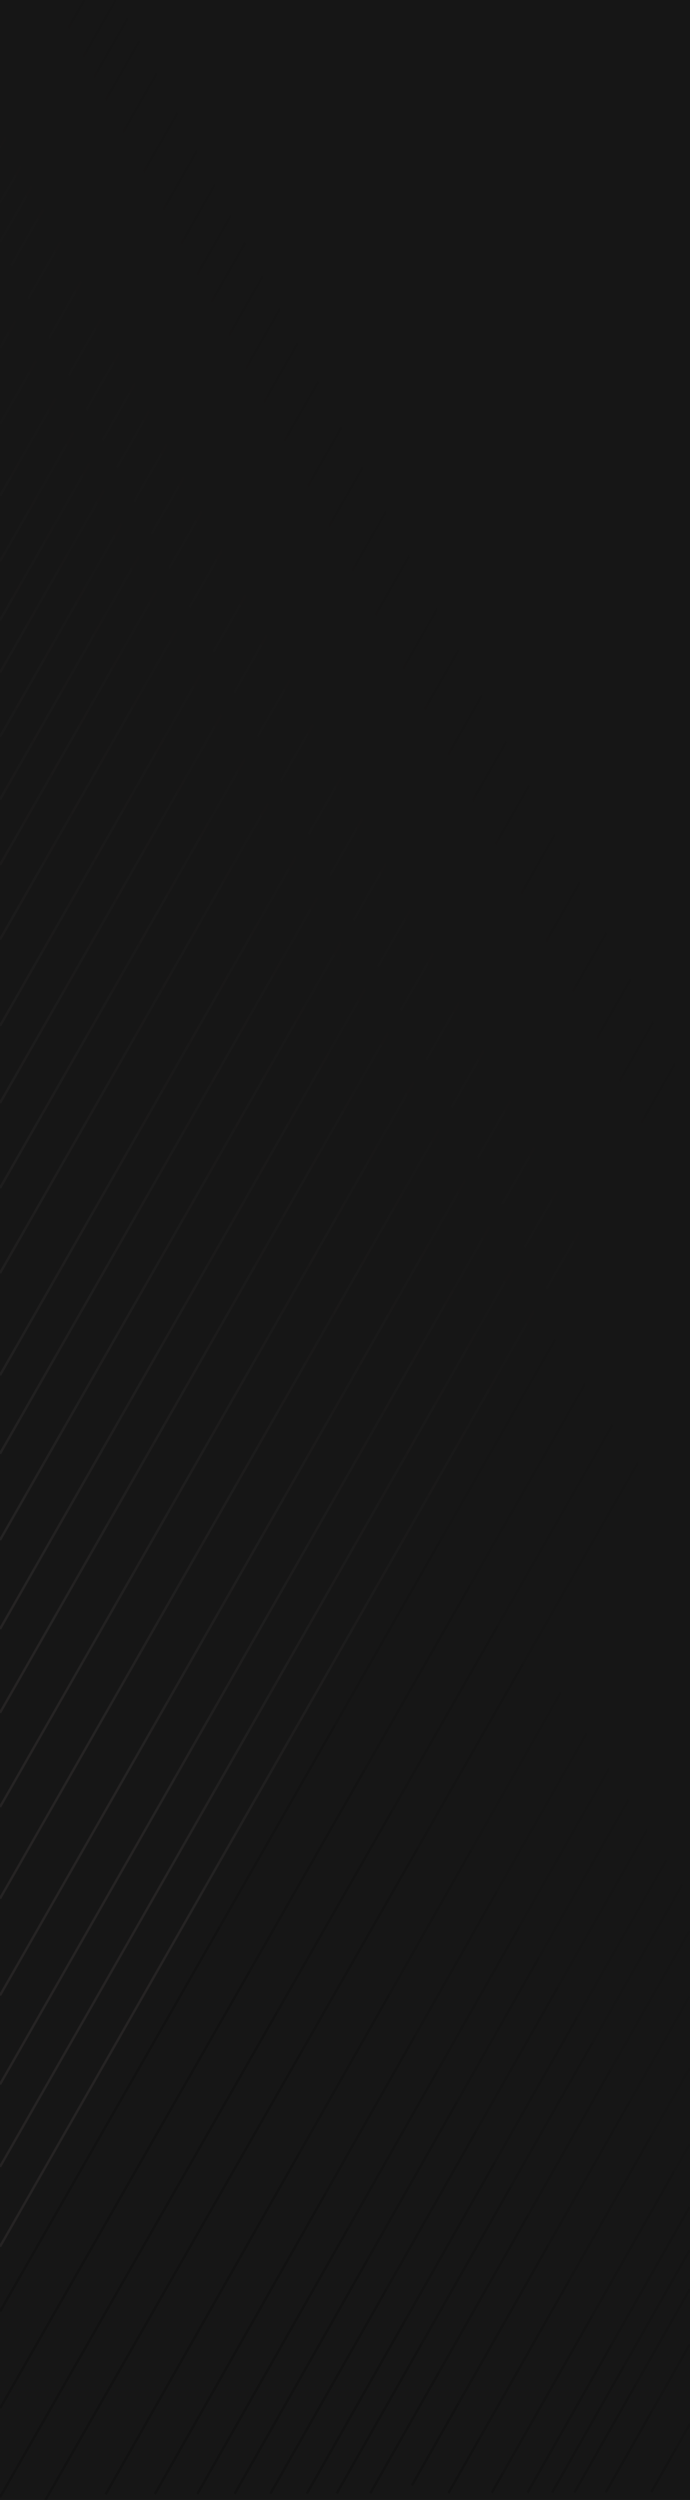 <svg width="286" height="1036" viewBox="0 0 286 1036" fill="none" xmlns="http://www.w3.org/2000/svg">
<g clip-path="url(#clip0_1_7)">
<rect width="286" height="1036" fill="#161616"/>
<path d="M0 61.271L34.97 0M0 84.045L47.968 0M0 100.312L57.252 0M0 118.205L67.465 0M0 144.232L82.319 0M16.093 0L0 28.196M0 175.681L100.269 0M0 205.503L115.433 3.253M0 232.614L132.763 0M0 257.015L146.689 0M0 278.704L159.068 0M0 305.273L174.232 0M0 331.299L189.087 0M0 358.411L204.561 0M0 389.317L222.2 0M0 425.104L242.626 0M0 457.096L260.884 0M0 492.34L281 0M0 527.585L281 35.245M0 569.878L281 77.538M0 602.412L278.524 114.409M0 638.199L278.524 150.196M0 675.07L278.524 187.068M0 709.772L278.524 221.77M0 748.812L278.524 260.81M0 786.768L281 294.428M0 826.893L281 334.553M0 863.764L278.524 375.762M0 897.924L281 405.584M0 931L281 438.66" stroke="url(#paint0_linear_1_7)" stroke-opacity="0.2"/>
<path d="M0 957.935L281 466M0 998.027L281 506.092M0 1034.87L278.524 547.267M0 1069L281 577.065" stroke="url(#paint1_linear_1_7)" stroke-opacity="0.2"/>
<path d="M285.921 971.47L251.091 1032.84M285.891 948.713L238.116 1032.89M285.87 932.459L228.848 1032.92M285.847 914.578L218.654 1032.97M285.813 888.571L203.825 1033.02M269.936 1032.76L285.963 1004.52M285.772 857.145L185.908 1033.1M285.734 827.344L170.766 1029.91M285.698 800.253L153.47 1033.23M285.667 775.871L139.569 1033.28M285.639 754.198L127.211 1033.33M285.604 727.648L112.074 1033.39M285.57 701.641L97.246 1033.45M285.535 674.549L81.799 1033.51M285.495 643.665L64.19 1033.58M285.449 607.905L43.801 1033.66" stroke="url(#paint2_linear_1_7)" stroke-opacity="0.2"/>
</g>
<defs>
<linearGradient id="paint0_linear_1_7" x1="19.187" y1="682.119" x2="359.549" y2="503.942" gradientUnits="userSpaceOnUse">
<stop stop-color="#5D5757"/>
<stop offset="1" stop-opacity="0"/>
</linearGradient>
<linearGradient id="paint1_linear_1_7" x1="66.536" y1="897.256" x2="370.356" y2="692.606" gradientUnits="userSpaceOnUse">
<stop/>
<stop offset="1" stop-opacity="0"/>
</linearGradient>
<linearGradient id="paint2_linear_1_7" x1="116.466" y1="988.268" x2="354.473" y2="837.986" gradientUnits="userSpaceOnUse">
<stop/>
<stop offset="1" stop-opacity="0"/>
</linearGradient>
<clipPath id="clip0_1_7">
<rect width="286" height="1036" fill="white"/>
</clipPath>
</defs>
</svg>
